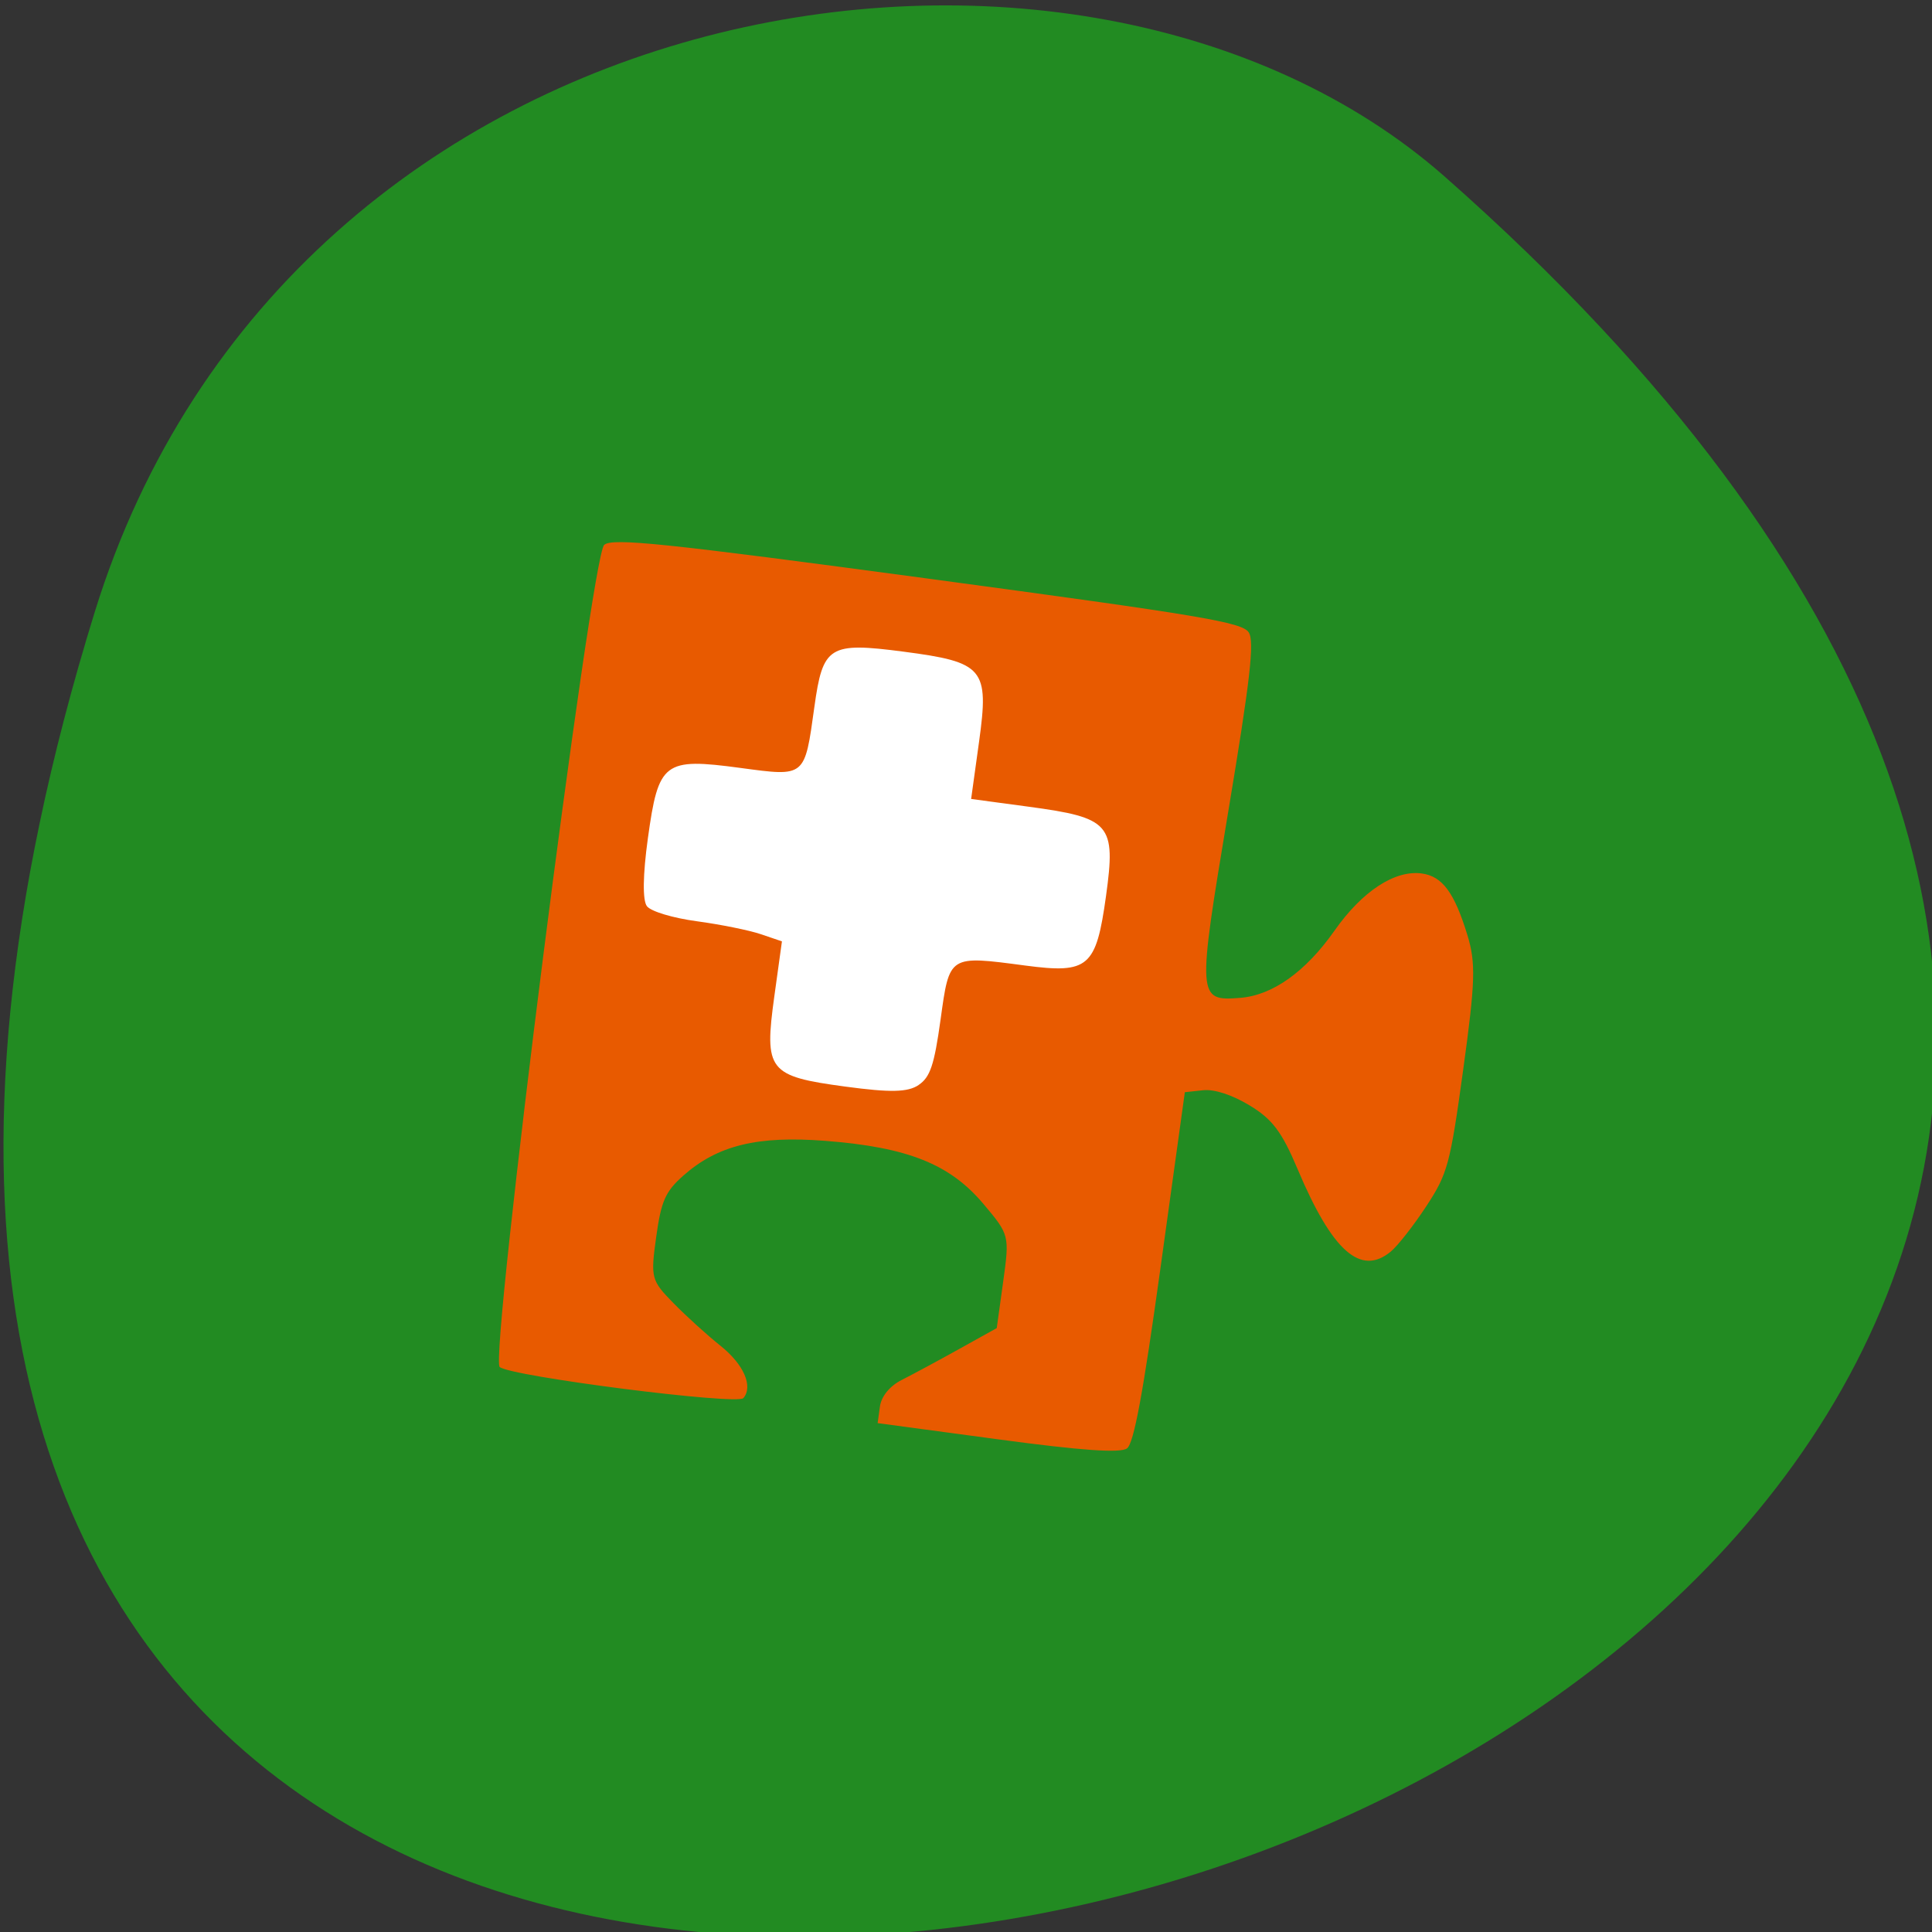 <svg xmlns="http://www.w3.org/2000/svg" viewBox="0 0 256 256"><rect x="0" y="0" width="256" height="256" fill="#333333" stroke="none"/><g fill="#228b22" color="#000"><path d="m -1363.8 1650.47 c 92.76 -229.28 -405.65 -114.61 -172.57 42.475 46.699 31.473 147.56 19.349 172.57 -42.475 z" transform="matrix(-1.037 0 0 -1.357 -1401.71 2320.79)"/></g><rect width="69.42" height="61.831" x="84.61" y="83.53" rx="0.175" ry="1.287" fill="#fff"/><g fill="#e85a00"><path d="m 63.34 202.23 c -1.795 -1.194 -3.208 -128.92 -1.449 -131.04 1.08 -1.302 9.148 -1.55 50.38 -1.55 42.912 0 49.27 0.211 50.48 1.673 1.091 1.314 1.232 7.451 0.657 28.598 -0.812 29.873 -0.729 30.28 5.795 28.852 4.921 -1.081 9.498 -5.471 13.06 -12.525 3.416 -6.766 7.965 -10.801 12.179 -10.801 3.222 0 5.421 2.297 8.324 8.697 1.901 4.19 2.207 7.109 2.219 21.13 0.012 15.193 -0.171 16.666 -2.762 22.23 -1.526 3.279 -3.55 6.818 -4.497 7.864 -4.09 4.519 -8.99 1.174 -16.05 -10.957 -3.222 -5.536 -4.941 -7.304 -8.731 -8.981 -2.935 -1.298 -5.762 -1.826 -7.475 -1.396 l -2.755 0.692 v 27.869 c 0 20.229 -0.357 28.23 -1.302 29.17 -0.912 0.912 -6.918 1.302 -20.07 1.302 h -18.766 v -2.661 c 0 -1.624 1.082 -3.421 2.776 -4.61 1.527 -1.072 5.188 -3.791 8.136 -6.04 l 5.359 -4.093 v -7.43 c 0 -7.371 -0.037 -7.464 -4.69 -11.753 -6 -5.534 -12.814 -7.279 -25.573 -6.551 -10.594 0.604 -16.504 2.972 -21.13 8.464 -2.41 2.865 -2.848 4.429 -2.848 10.171 0 6.546 0.144 6.9 4.068 10.01 2.237 1.771 5.873 4.318 8.08 5.659 4 2.432 5.954 5.67 4.672 7.745 -0.782 1.265 -36.21 1.511 -38.09 0.264 z m 58.33 -53.03 c 1.616 -1.462 1.984 -3.451 1.984 -10.721 0 -10.332 -0.125 -10.223 11.847 -10.249 9.902 -0.021 10.933 -1.209 10.933 -12.596 0 -11.511 -0.956 -12.368 -13.801 -12.368 h -8.979 v -9.159 c 0 -11.67 -0.954 -12.551 -13.529 -12.502 -11.626 0.046 -12.504 0.789 -12.504 10.573 0 11.248 0.145 11.09 -10.06 11.09 -11.975 0 -12.715 0.755 -12.715 12.968 0 5.847 0.49 9.868 1.302 10.679 0.731 0.731 4.237 1.302 8 1.302 3.684 0 8.224 0.305 10.09 0.678 l 3.39 0.678 v 8.728 c 0 11.927 0.776 12.696 12.828 12.696 7.07 0 9.703 -0.421 11.222 -1.795 z" transform="matrix(0.847 0.114 -0.115 0.83 35.821 6.06)"/></g></svg>